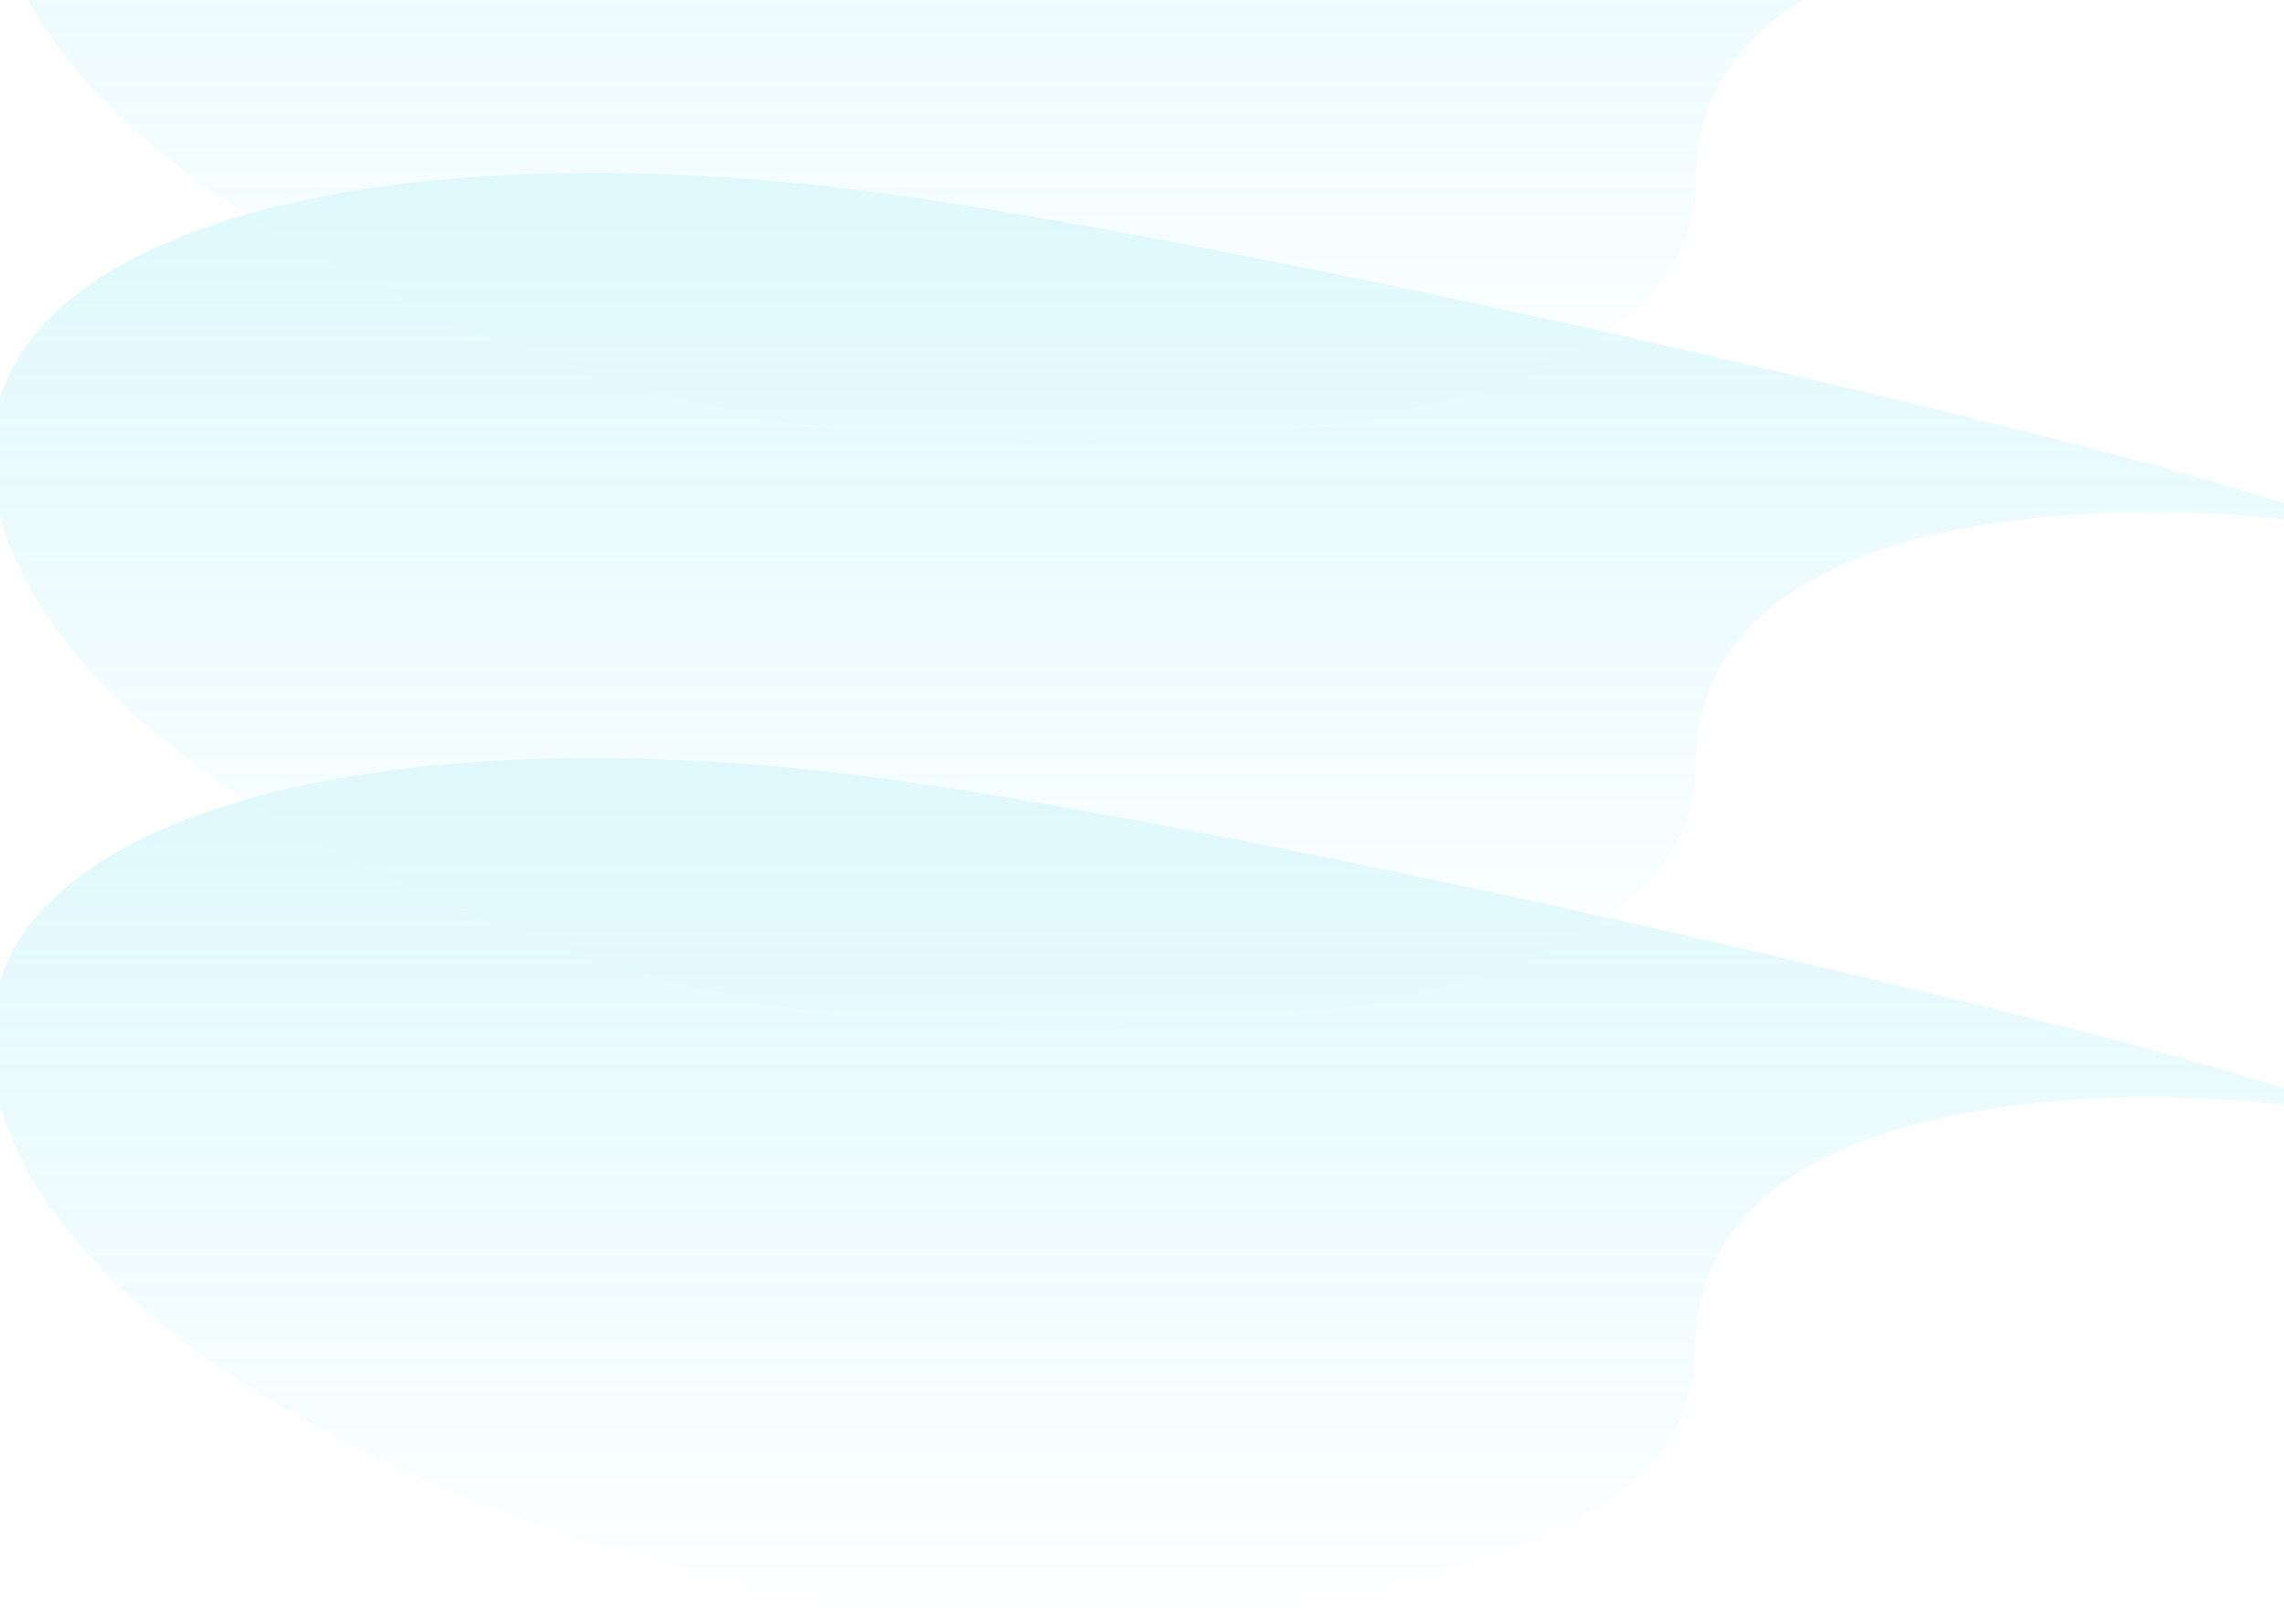 <svg width="1440" height="1024" viewBox="0 0 1440 1024" fill="none" xmlns="http://www.w3.org/2000/svg">
  <g opacity="0.15" clip-path="url(#clip0_1_2)">
    <path d="M1439.5 696.5C1315.83 682.833 1068.6 691.6 1068.6 852C1068.6 1012.4 722.103 1031.33 549.103 1012.5C376.103 993.667 51.703 876.5 0.103 696.5C-51.497 516.5 231.603 448 549.103 490C866.603 532 1595.5 713.5 1439.5 696.5Z" fill="url(#paint0_linear_1_2)"/>
    <path d="M1440 327.5C1316.33 313.833 1069.1 322.6 1069.1 483C1069.1 643.4 722.603 662.333 549.603 643.5C376.603 624.667 52.203 507.5 0.603 327.5C-50.997 147.5 232.103 79 549.603 121C867.103 163 1596 344.5 1440 327.5Z" fill="url(#paint1_linear_1_2)"/>
    <path d="M1440 -41.5C1316.33 -55.167 1069.1 -46.4 1069.1 114C1069.1 274.4 722.603 293.333 549.603 274.5C376.603 255.667 52.203 138.5 0.603 -41.5C-50.997 -221.5 232.103 -290 549.603 -248C867.103 -206 1596 -24.5 1440 -41.5Z" fill="url(#paint2_linear_1_2)"/>
  </g>
  <defs>
    <linearGradient id="paint0_linear_1_2" x1="719.802" y1="483" x2="719.802" y2="1024" gradientUnits="userSpaceOnUse">
      <stop stop-color="#22d3ee"/>
      <stop offset="1" stop-color="#22d3ee" stop-opacity="0"/>
    </linearGradient>
    <linearGradient id="paint1_linear_1_2" x1="720.302" y1="114" x2="720.302" y2="655" gradientUnits="userSpaceOnUse">
      <stop stop-color="#22d3ee"/>
      <stop offset="1" stop-color="#22d3ee" stop-opacity="0"/>
    </linearGradient>
    <linearGradient id="paint2_linear_1_2" x1="720.302" y1="-255" x2="720.302" y2="286" gradientUnits="userSpaceOnUse">
      <stop stop-color="#22d3ee"/>
      <stop offset="1" stop-color="#22d3ee" stop-opacity="0"/>
    </linearGradient>
    <clipPath id="clip0_1_2">
      <rect width="1440" height="1024" fill="white"/>
    </clipPath>
  </defs>
</svg>

